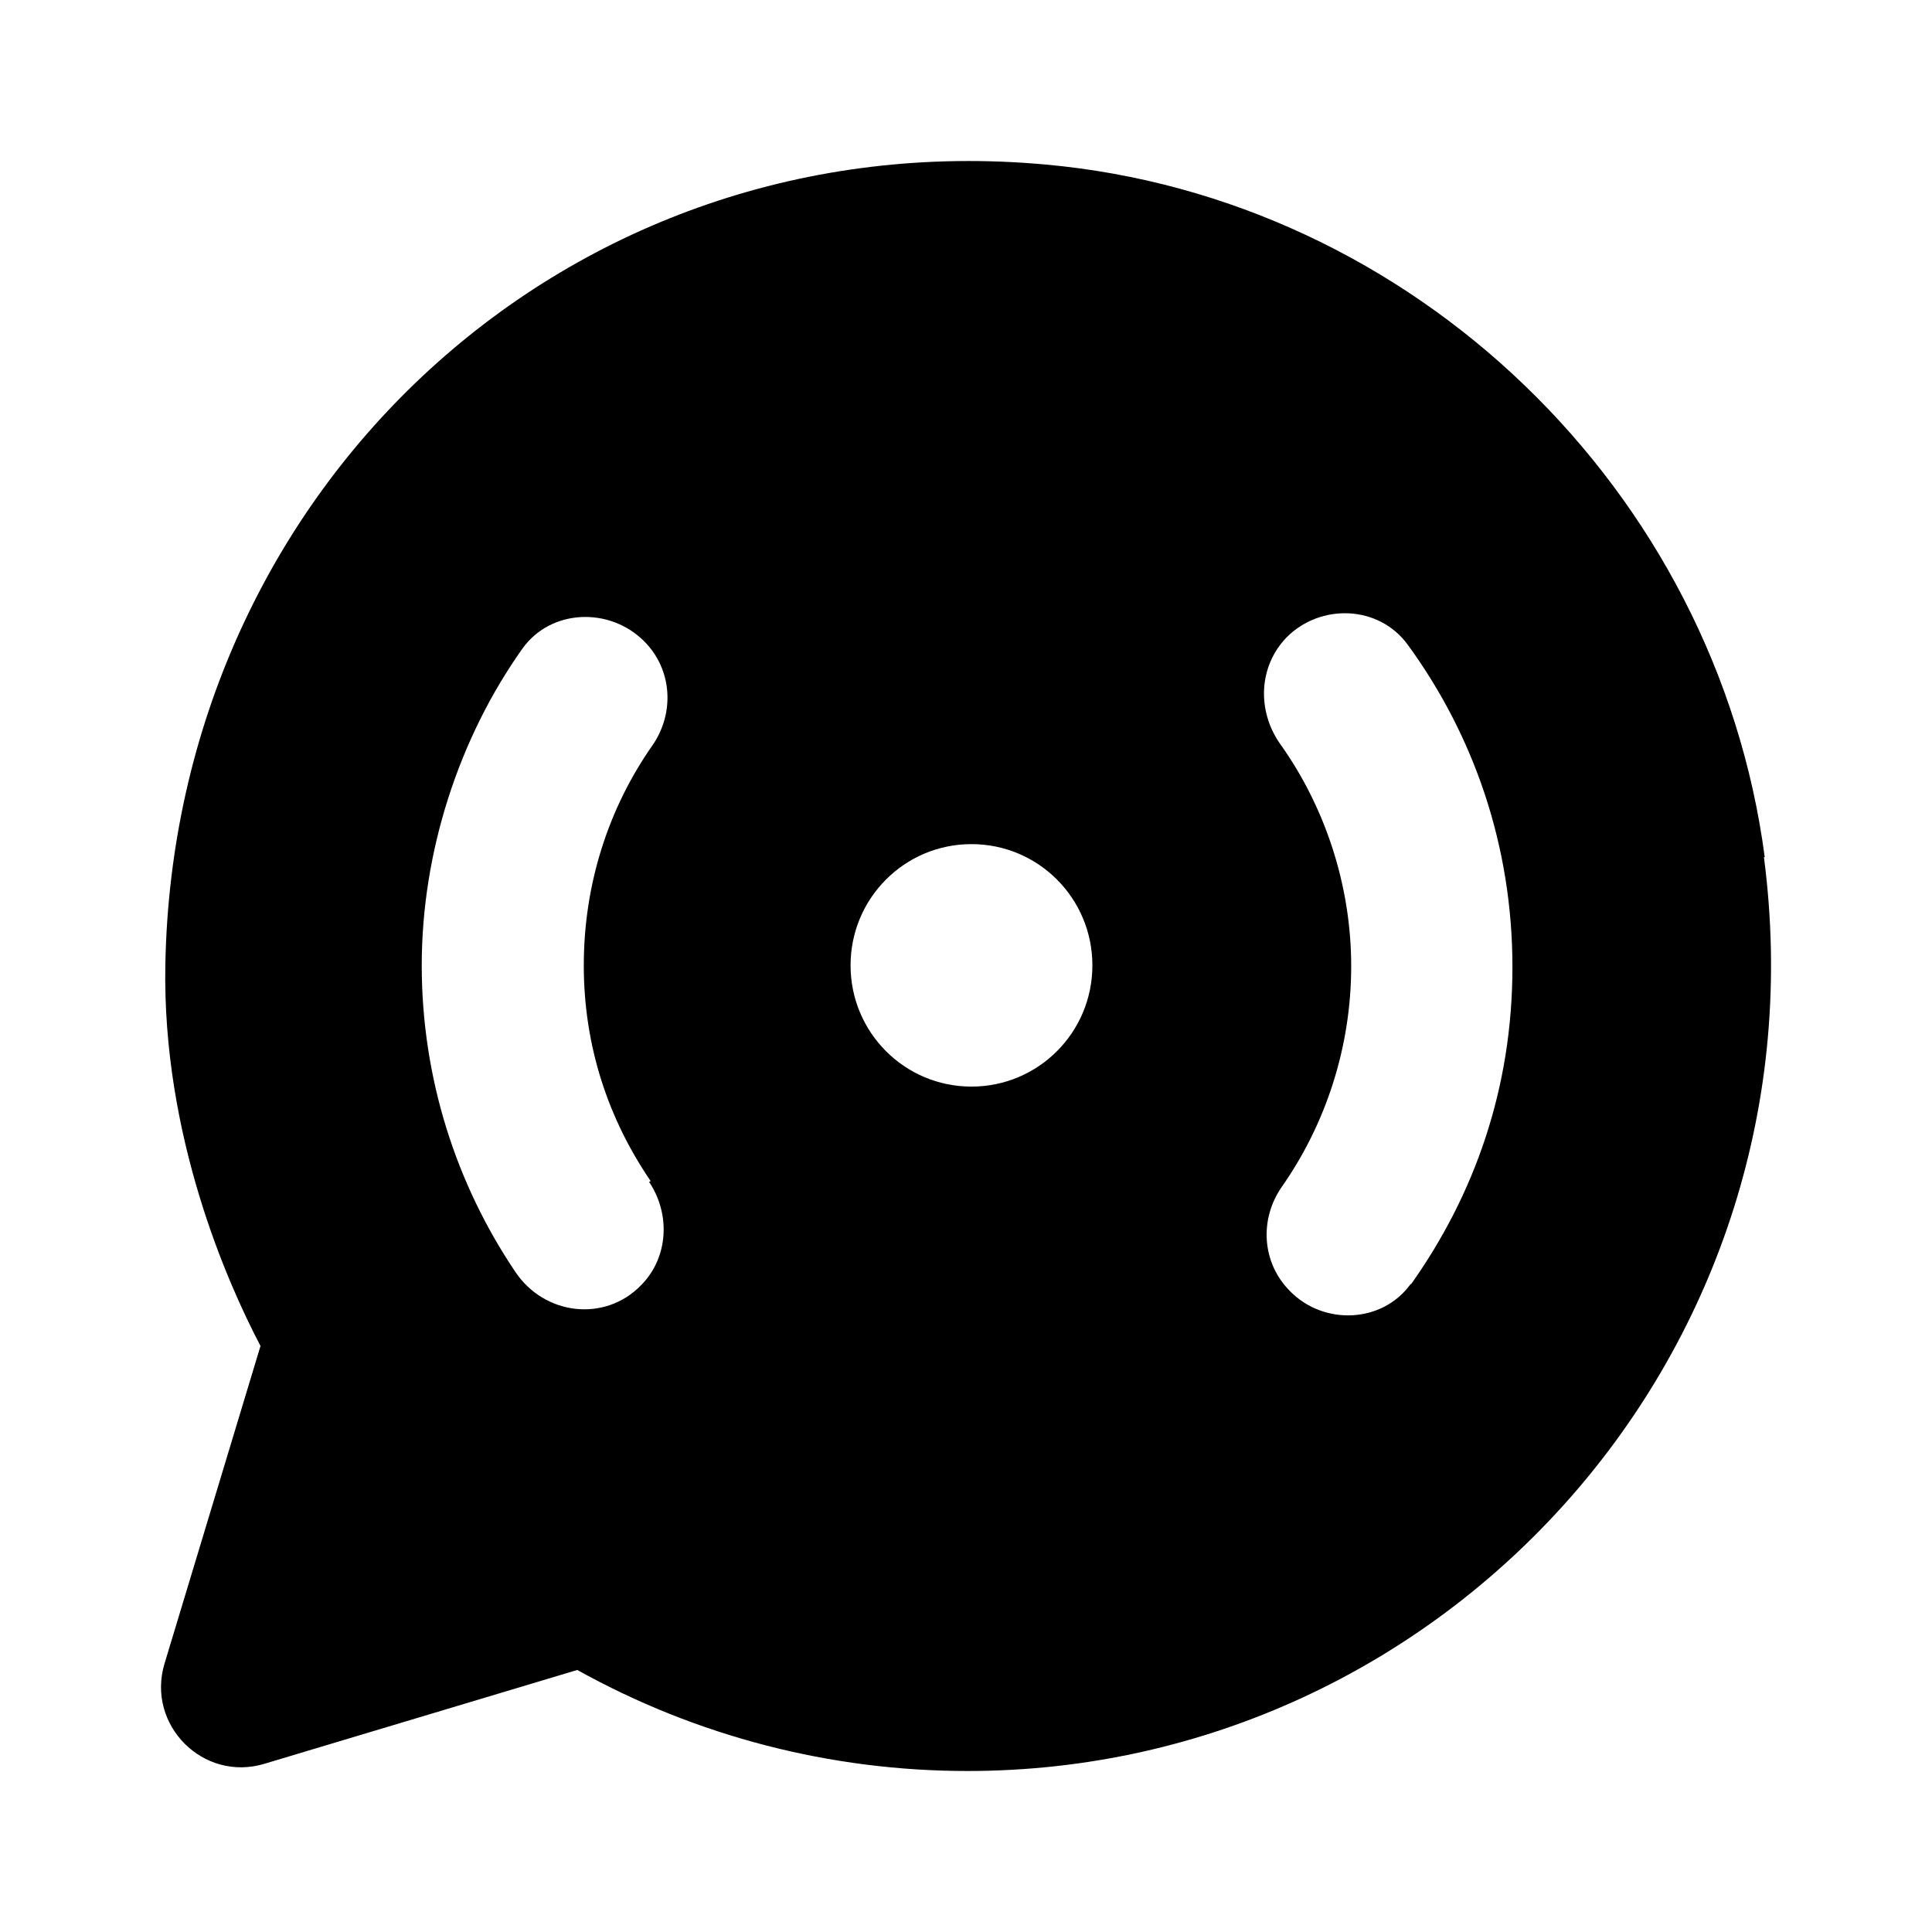 <svg viewBox="0 0 24 24" height="24" width="24" preserveAspectRatio="xMidYMid meet" class="" fill="none">
    <path d="M21.922 10.647C21.321 6.089 17.556 2.456 12.989 2.044C7.061 1.502 2.164 6.059 2.054 11.982C2.014 14.11 2.825 15.937 3.236 16.72L2.044 20.665C1.814 21.428 2.525 22.141 3.286 21.91L7.171 20.745C8.653 21.569 10.316 22 12.018 22C17.966 22 22.713 16.76 21.912 10.647H21.922ZM8.063 14.682C8.333 15.084 8.303 15.626 7.962 15.967C7.512 16.429 6.761 16.339 6.4 15.797C5.669 14.712 5.239 13.397 5.239 11.992C5.239 10.587 5.699 9.171 6.49 8.057C6.841 7.565 7.572 7.535 8.003 7.967C8.353 8.318 8.383 8.86 8.103 9.262C7.562 10.035 7.252 10.978 7.252 11.992C7.252 13.006 7.562 13.909 8.083 14.672L8.063 14.682ZM12.068 13.498C11.237 13.498 10.566 12.825 10.566 11.992C10.566 11.159 11.237 10.486 12.068 10.486C12.899 10.486 13.57 11.159 13.57 11.992C13.57 12.825 12.899 13.498 12.068 13.498ZM17.526 15.947C17.175 16.439 16.444 16.469 16.024 16.038C15.673 15.686 15.643 15.144 15.924 14.742C16.464 13.97 16.785 13.016 16.785 12.002C16.785 10.988 16.454 10.014 15.903 9.242C15.613 8.83 15.633 8.278 15.984 7.916C16.404 7.495 17.125 7.515 17.486 8.007C18.307 9.131 18.788 10.506 18.788 12.012C18.788 13.518 18.317 14.843 17.526 15.957V15.947Z" fill="currentColor"></path>
</svg>